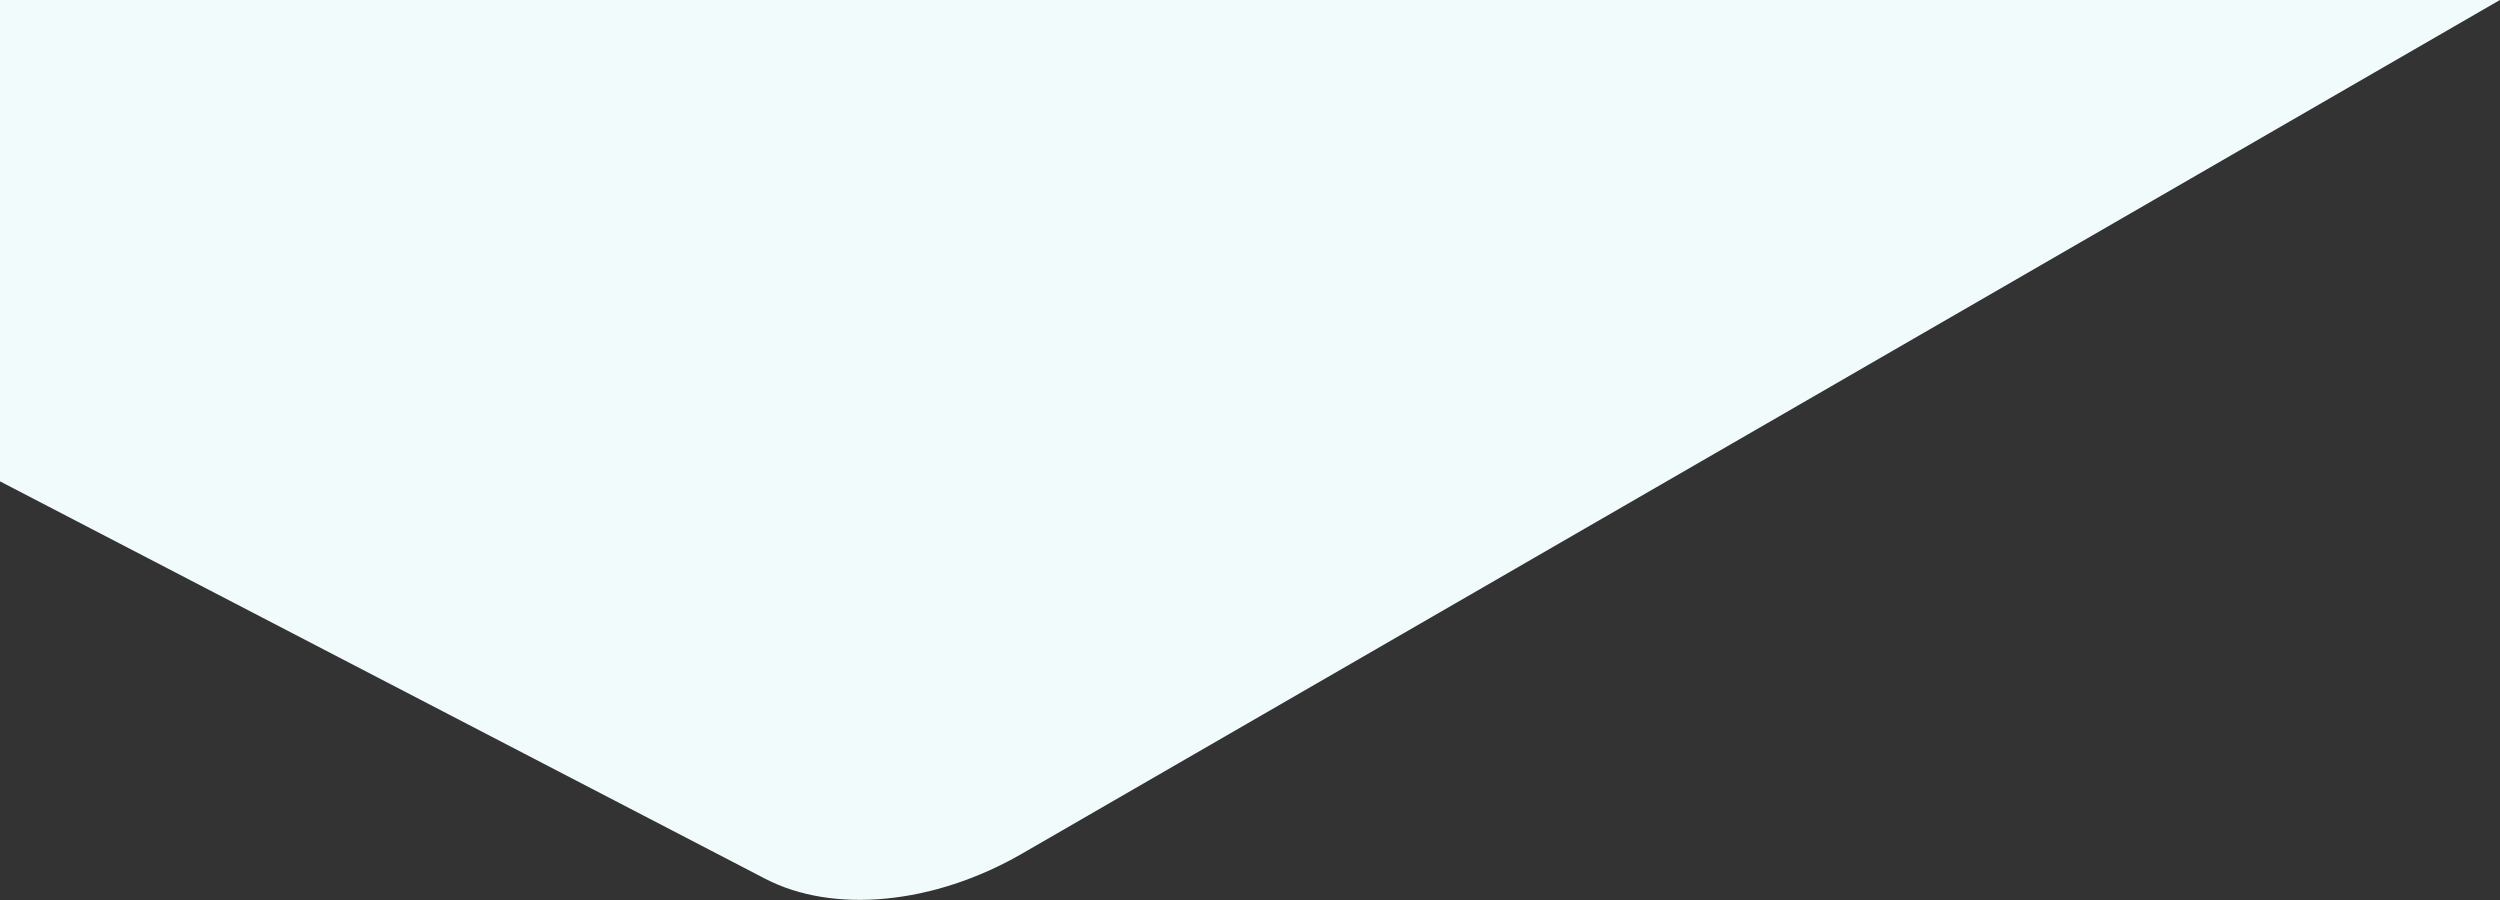 <svg id="Layer_1" data-name="Layer 1" xmlns="http://www.w3.org/2000/svg" xmlns:xlink="http://www.w3.org/1999/xlink"
     viewBox="0 0 2500 900">
    <rect x="0" y="0" width="2500" height="900" fill="#333333" stroke="none"/>
    <defs>
        <style>.cls-1{fill:none;}.cls-2{clip-path:url(#clip-path);}.cls-3{fill:#f2fbfb;fill-rule:evenodd;}</style>
        <clipPath id="clip-path">
            <rect class="cls-1" width="2500" height="900"/>
        </clipPath>
    </defs>
    <title>Illustration Right - Extended</title>
    <g class="cls-2">
        <path class="cls-3"
              d="M2956.34-479.53,1875-1041c-68.29-35.54-168.8-25.73-256.62,25L926.72-616.5l-1.75,1L-260.06,69c-55.77,32.21-95.82,81.42-107.16,131.76s7.61,93.73,51.14,116.45L765.24,878.77c68.26,35.48,168.84,25.63,256.58-25l691.79-399.59,1.61-.91,1185-684.5C2956-263.49,2996-312.64,3007.4-363S2999.85-456.87,2956.34-479.53Z"/>
    </g>
</svg>
